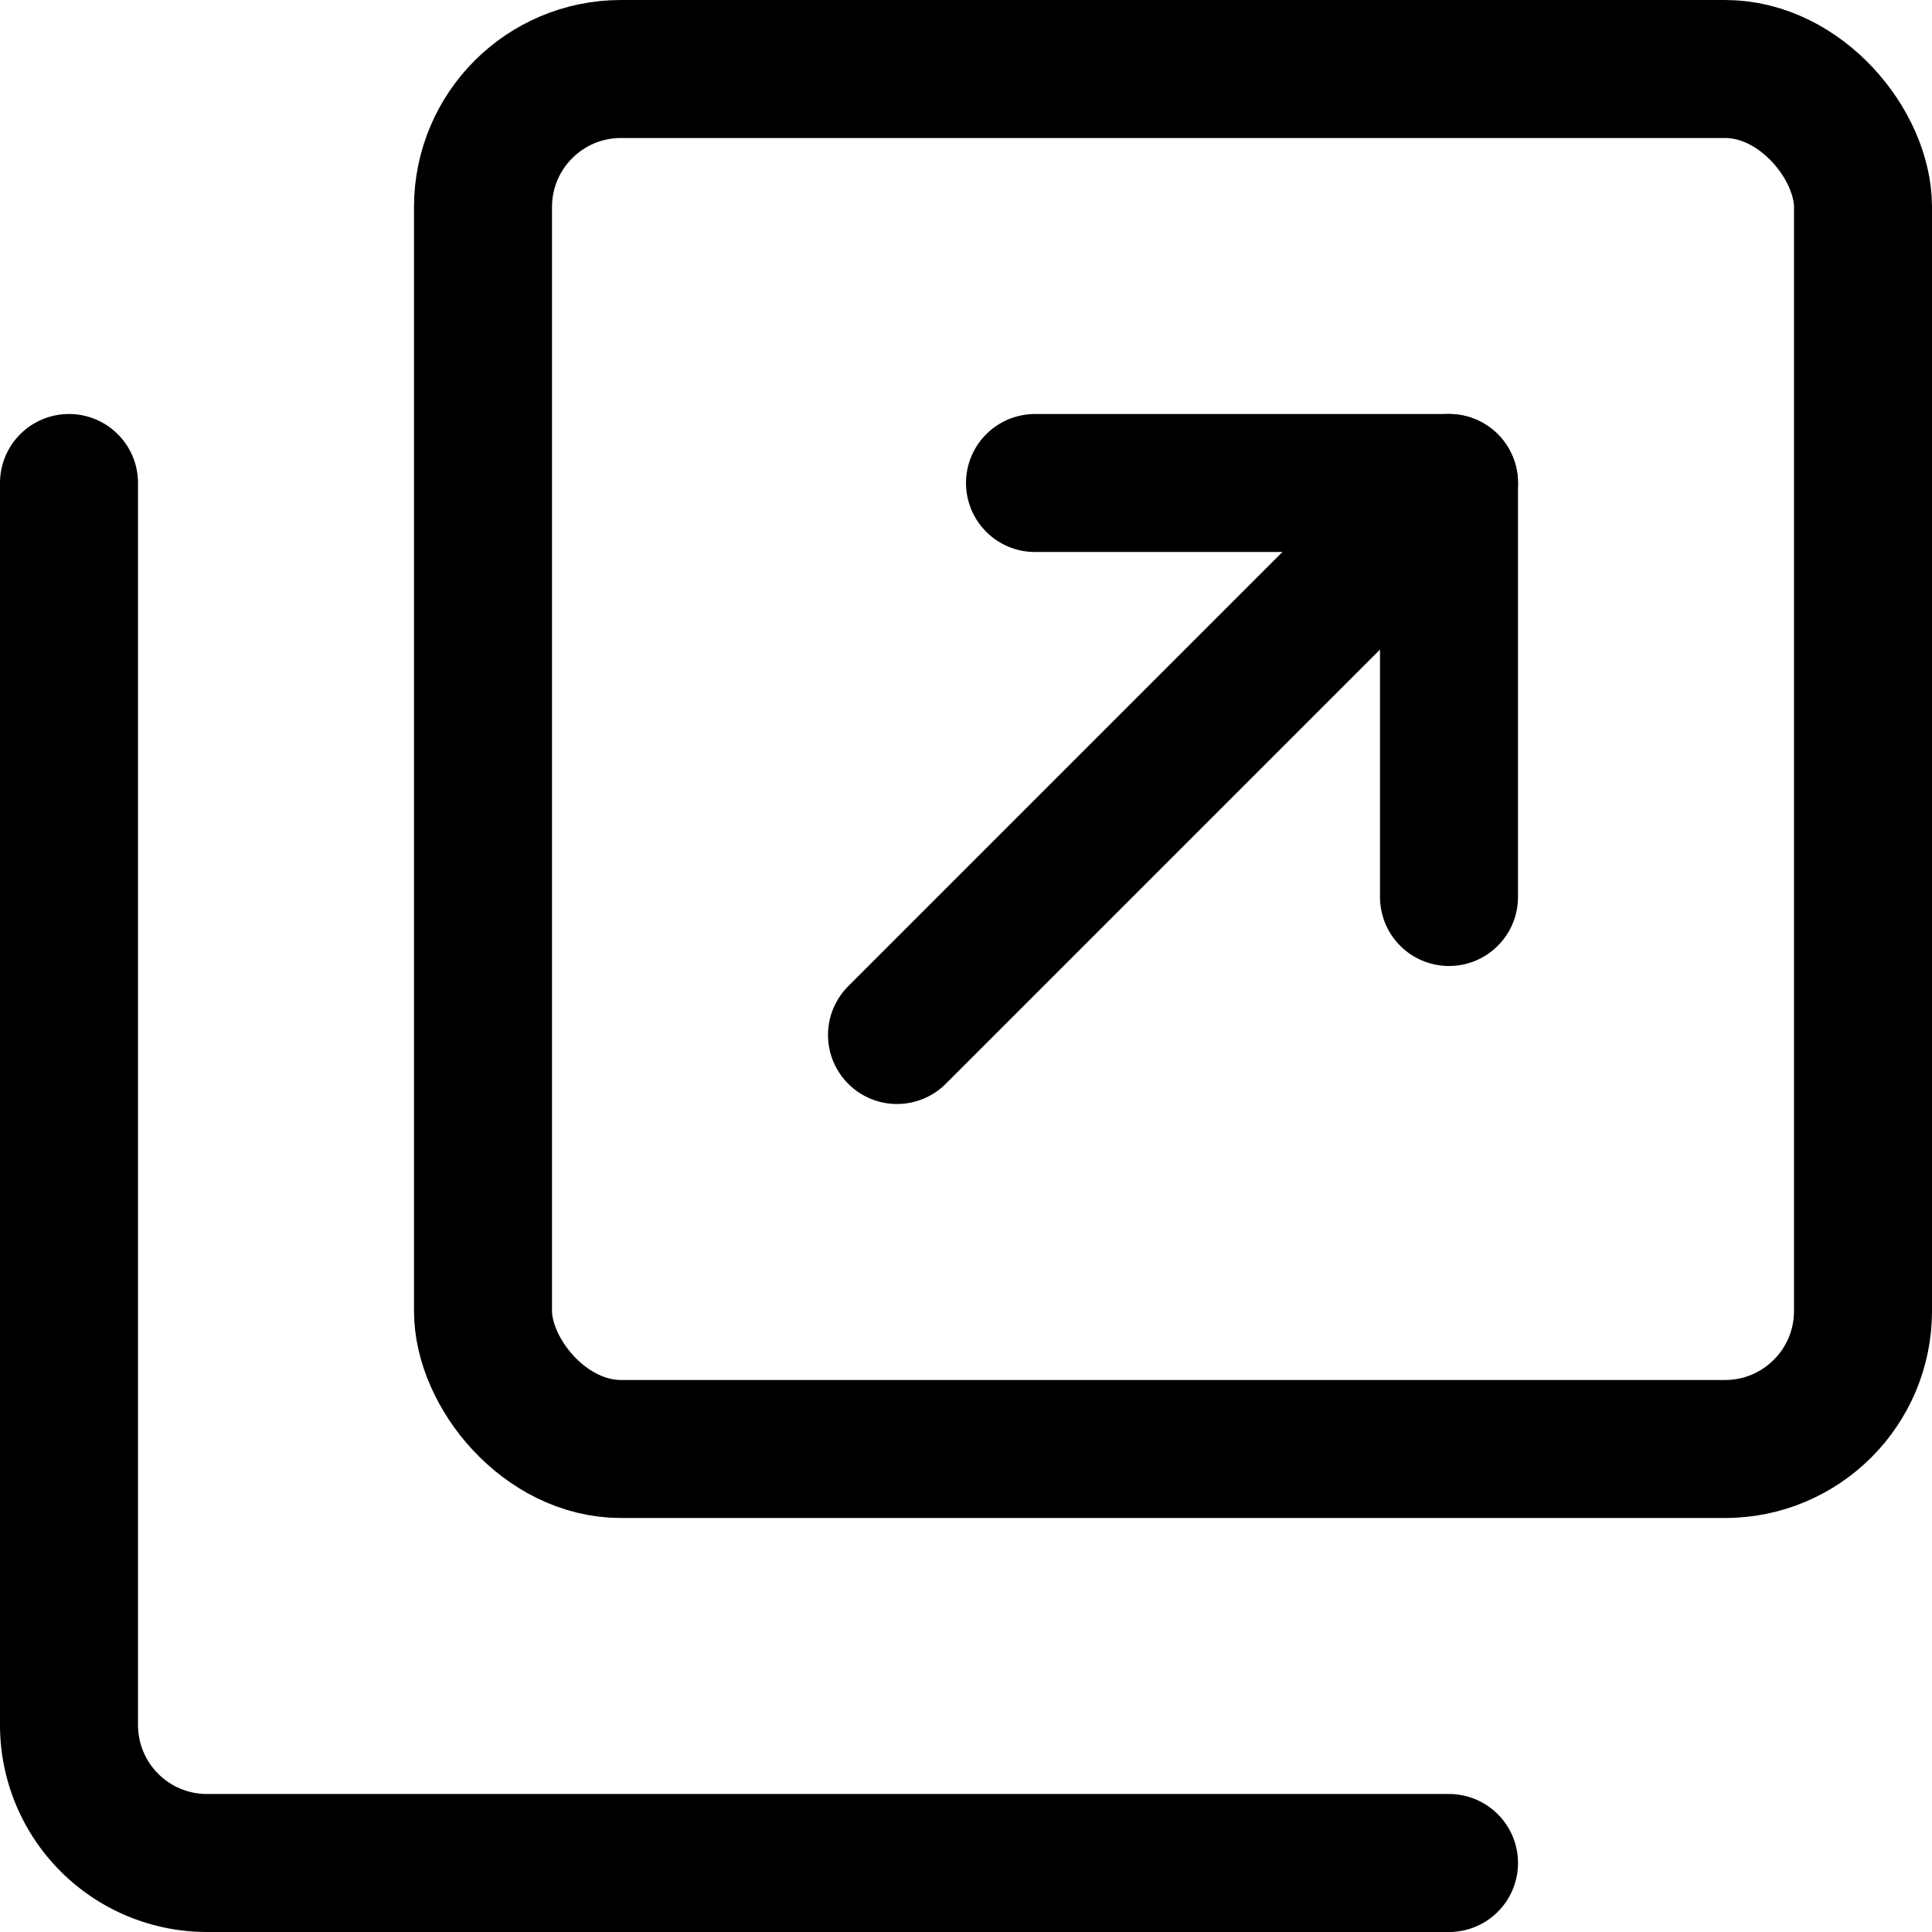 <svg xmlns="http://www.w3.org/2000/svg" viewBox="0 0 14 14">
  <g>
    <rect x="3.5" y="0.5" width="10" height="10" rx="1" transform="translate(17 11) rotate(180)" style="fill: none;stroke: #000001;stroke-linecap: round;stroke-linejoin: round"/>
    <path d="M10.5,13.5h-9a1,1,0,0,1-1-1v-9" style="fill: none;stroke: #000001;stroke-linecap: round;stroke-linejoin: round"/>
    <polyline points="7.5 3.5 10.5 3.5 10.5 6.5" style="fill: none;stroke: #000001;stroke-linecap: round;stroke-linejoin: round"/>
    <line x1="10.5" y1="3.5" x2="6.5" y2="7.5" style="fill: none;stroke: #000001;stroke-linecap: round;stroke-linejoin: round"/>
  </g>
</svg>
